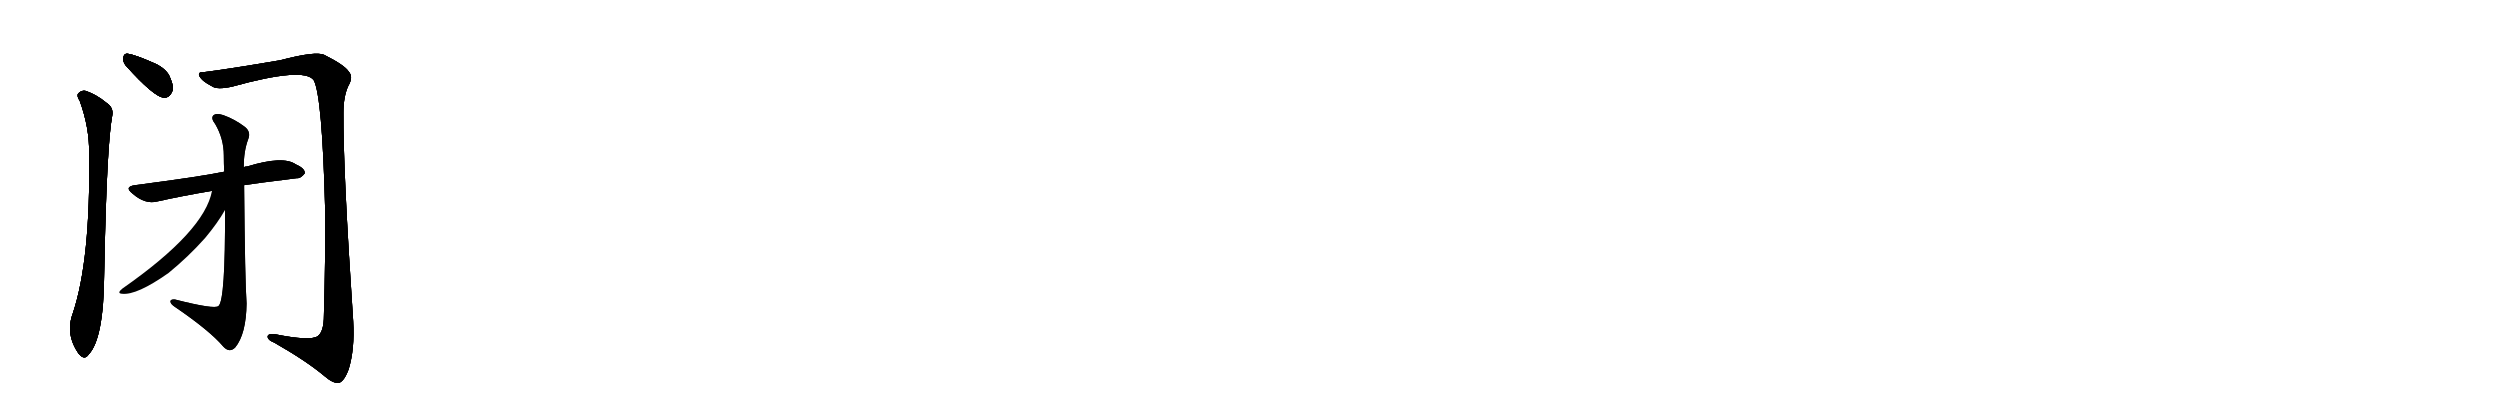 <svg version="1.1" viewBox="0 0 6144 1024" xmlns="http://www.w3.org/2000/svg">
  
  <g transform="scale(1, -1) translate(0, -900)" class="origin">
    <style type="text/css">
        .origin {display:none;}
        .hide {display:none;}
        .stroke {fill: #000000;}
        
.step1 {transform: translateX(1024px);}
.step2 {transform: translateX(2048px);}
.step3 {transform: translateX(3072px);}
.step4 {transform: translateX(4096px);}
.step5 {transform: translateX(5120px);}
.step6 {transform: translateX(6144px);}
.step7 {transform: translateX(7168px);}
.step8 {transform: translateX(8192px);}
.step9 {transform: translateX(9216px);}
.step10 {transform: translateX(10240px);}
.step11 {transform: translateX(11264px);}
.step12 {transform: translateX(12288px);}
.step13 {transform: translateX(13312px);}
.step14 {transform: translateX(14336px);}
.step15 {transform: translateX(15360px);}
.step16 {transform: translateX(16384px);}
.step17 {transform: translateX(17408px);}
.step18 {transform: translateX(18432px);}
.step19 {transform: translateX(19456px);}
.step20 {transform: translateX(20480px);}
.step21 {transform: translateX(21504px);}
.step22 {transform: translateX(22528px);}
.step23 {transform: translateX(23552px);}
.step24 {transform: translateX(24576px);}
.step25 {transform: translateX(25600px);}
.step26 {transform: translateX(26624px);}
.step27 {transform: translateX(27648px);}
.step28 {transform: translateX(28672px);}
.step29 {transform: translateX(29696px);}
    </style>

    <path d="M 309 739 Q 379 661 403 660 Q 418 659 425 680 Q 426 693 415 716 Q 403 735 376 746 Q 333 765 314 768 Q 304 769 303 757 Q 302 748 309 739 Z" fill="lightgray"/>
    <path d="M 196 652 Q 220 586 219 523 Q 223 262 179 130 Q 160 79 193 31 L 195 29 Q 208 14 218 29 Q 255 68 256 226 Q 262 544 276 617 Q 279 636 262 647 Q 237 668 209 677 Q 199 678 192 670 Q 188 664 196 652 Z" fill="lightgray"/>
    <path d="M 503 723 Q 485 724 490 713 Q 497 700 521 688 Q 533 679 570 687 Q 747 736 771 703 Q 792 664 799 386 Q 800 260 796 125 Q 796 85 781 74 Q 763 61 674 79 Q 656 80 658 71 Q 659 64 674 58 Q 753 13 797 -24 Q 819 -43 833 -41 Q 846 -37 857 -7 Q 872 42 868 111 Q 843 484 844 623 Q 844 663 856 689 Q 869 711 857 724 Q 847 740 797 765 Q 776 775 689 752 Q 560 730 503 723 Z" fill="lightgray"/>
    <path d="M 600 445 Q 616 448 729 462 Q 739 461 749 474 Q 750 486 727 496 Q 696 518 608 491 Q 602 491 599 489 L 551 478 Q 494 466 332 445 Q 304 441 326 424 Q 357 397 387 405 Q 445 418 521 431 L 600 445 Z" fill="lightgray"/>
    <path d="M 553 384 Q 554 162 537 148 Q 528 139 430 164 Q 418 165 419 158 Q 420 152 431 145 Q 516 87 549 48 Q 564 32 578 46 Q 605 79 606 154 Q 602 208 600 445 L 599 489 Q 599 529 610 558 Q 617 576 602 588 Q 577 607 549 617 Q 531 623 524 616 Q 518 609 529 595 Q 550 559 550 518 Q 550 499 551 478 L 553 384 Z" fill="lightgray"/>
    <path d="M 521 431 Q 503 332 301 191 Q 286 179 300 178 Q 336 174 414 229 Q 463 269 504 315 Q 535 352 553 384 C 590 447 531 474 521 431 Z" fill="lightgray"/></g>
<g transform="scale(1, -1) translate(0, -900)">
    <style type="text/css">
        .origin {display:none;}
        .hide {display:none;}
        .stroke {fill: #000000;}
        
.step1 {transform: translateX(1024px);}
.step2 {transform: translateX(2048px);}
.step3 {transform: translateX(3072px);}
.step4 {transform: translateX(4096px);}
.step5 {transform: translateX(5120px);}
.step6 {transform: translateX(6144px);}
.step7 {transform: translateX(7168px);}
.step8 {transform: translateX(8192px);}
.step9 {transform: translateX(9216px);}
.step10 {transform: translateX(10240px);}
.step11 {transform: translateX(11264px);}
.step12 {transform: translateX(12288px);}
.step13 {transform: translateX(13312px);}
.step14 {transform: translateX(14336px);}
.step15 {transform: translateX(15360px);}
.step16 {transform: translateX(16384px);}
.step17 {transform: translateX(17408px);}
.step18 {transform: translateX(18432px);}
.step19 {transform: translateX(19456px);}
.step20 {transform: translateX(20480px);}
.step21 {transform: translateX(21504px);}
.step22 {transform: translateX(22528px);}
.step23 {transform: translateX(23552px);}
.step24 {transform: translateX(24576px);}
.step25 {transform: translateX(25600px);}
.step26 {transform: translateX(26624px);}
.step27 {transform: translateX(27648px);}
.step28 {transform: translateX(28672px);}
.step29 {transform: translateX(29696px);}
    </style>

    <path d="M 309 739 Q 379 661 403 660 Q 418 659 425 680 Q 426 693 415 716 Q 403 735 376 746 Q 333 765 314 768 Q 304 769 303 757 Q 302 748 309 739 Z" fill="lightgray" class="stroke step0"/>
    <path d="M 196 652 Q 220 586 219 523 Q 223 262 179 130 Q 160 79 193 31 L 195 29 Q 208 14 218 29 Q 255 68 256 226 Q 262 544 276 617 Q 279 636 262 647 Q 237 668 209 677 Q 199 678 192 670 Q 188 664 196 652 Z" fill="lightgray" class="hide"/>
    <path d="M 503 723 Q 485 724 490 713 Q 497 700 521 688 Q 533 679 570 687 Q 747 736 771 703 Q 792 664 799 386 Q 800 260 796 125 Q 796 85 781 74 Q 763 61 674 79 Q 656 80 658 71 Q 659 64 674 58 Q 753 13 797 -24 Q 819 -43 833 -41 Q 846 -37 857 -7 Q 872 42 868 111 Q 843 484 844 623 Q 844 663 856 689 Q 869 711 857 724 Q 847 740 797 765 Q 776 775 689 752 Q 560 730 503 723 Z" fill="lightgray" class="hide"/>
    <path d="M 600 445 Q 616 448 729 462 Q 739 461 749 474 Q 750 486 727 496 Q 696 518 608 491 Q 602 491 599 489 L 551 478 Q 494 466 332 445 Q 304 441 326 424 Q 357 397 387 405 Q 445 418 521 431 L 600 445 Z" fill="lightgray" class="hide"/>
    <path d="M 553 384 Q 554 162 537 148 Q 528 139 430 164 Q 418 165 419 158 Q 420 152 431 145 Q 516 87 549 48 Q 564 32 578 46 Q 605 79 606 154 Q 602 208 600 445 L 599 489 Q 599 529 610 558 Q 617 576 602 588 Q 577 607 549 617 Q 531 623 524 616 Q 518 609 529 595 Q 550 559 550 518 Q 550 499 551 478 L 553 384 Z" fill="lightgray" class="hide"/>
    <path d="M 521 431 Q 503 332 301 191 Q 286 179 300 178 Q 336 174 414 229 Q 463 269 504 315 Q 535 352 553 384 C 590 447 531 474 521 431 Z" fill="lightgray" class="hide"/></g><g transform="scale(1, -1) translate(0, -900)">
    <style type="text/css">
        .origin {display:none;}
        .hide {display:none;}
        .stroke {fill: #000000;}
        
.step1 {transform: translateX(1024px);}
.step2 {transform: translateX(2048px);}
.step3 {transform: translateX(3072px);}
.step4 {transform: translateX(4096px);}
.step5 {transform: translateX(5120px);}
.step6 {transform: translateX(6144px);}
.step7 {transform: translateX(7168px);}
.step8 {transform: translateX(8192px);}
.step9 {transform: translateX(9216px);}
.step10 {transform: translateX(10240px);}
.step11 {transform: translateX(11264px);}
.step12 {transform: translateX(12288px);}
.step13 {transform: translateX(13312px);}
.step14 {transform: translateX(14336px);}
.step15 {transform: translateX(15360px);}
.step16 {transform: translateX(16384px);}
.step17 {transform: translateX(17408px);}
.step18 {transform: translateX(18432px);}
.step19 {transform: translateX(19456px);}
.step20 {transform: translateX(20480px);}
.step21 {transform: translateX(21504px);}
.step22 {transform: translateX(22528px);}
.step23 {transform: translateX(23552px);}
.step24 {transform: translateX(24576px);}
.step25 {transform: translateX(25600px);}
.step26 {transform: translateX(26624px);}
.step27 {transform: translateX(27648px);}
.step28 {transform: translateX(28672px);}
.step29 {transform: translateX(29696px);}
    </style>

    <path d="M 309 739 Q 379 661 403 660 Q 418 659 425 680 Q 426 693 415 716 Q 403 735 376 746 Q 333 765 314 768 Q 304 769 303 757 Q 302 748 309 739 Z" fill="lightgray" class="stroke step1"/>
    <path d="M 196 652 Q 220 586 219 523 Q 223 262 179 130 Q 160 79 193 31 L 195 29 Q 208 14 218 29 Q 255 68 256 226 Q 262 544 276 617 Q 279 636 262 647 Q 237 668 209 677 Q 199 678 192 670 Q 188 664 196 652 Z" fill="lightgray" class="stroke step1"/>
    <path d="M 503 723 Q 485 724 490 713 Q 497 700 521 688 Q 533 679 570 687 Q 747 736 771 703 Q 792 664 799 386 Q 800 260 796 125 Q 796 85 781 74 Q 763 61 674 79 Q 656 80 658 71 Q 659 64 674 58 Q 753 13 797 -24 Q 819 -43 833 -41 Q 846 -37 857 -7 Q 872 42 868 111 Q 843 484 844 623 Q 844 663 856 689 Q 869 711 857 724 Q 847 740 797 765 Q 776 775 689 752 Q 560 730 503 723 Z" fill="lightgray" class="hide"/>
    <path d="M 600 445 Q 616 448 729 462 Q 739 461 749 474 Q 750 486 727 496 Q 696 518 608 491 Q 602 491 599 489 L 551 478 Q 494 466 332 445 Q 304 441 326 424 Q 357 397 387 405 Q 445 418 521 431 L 600 445 Z" fill="lightgray" class="hide"/>
    <path d="M 553 384 Q 554 162 537 148 Q 528 139 430 164 Q 418 165 419 158 Q 420 152 431 145 Q 516 87 549 48 Q 564 32 578 46 Q 605 79 606 154 Q 602 208 600 445 L 599 489 Q 599 529 610 558 Q 617 576 602 588 Q 577 607 549 617 Q 531 623 524 616 Q 518 609 529 595 Q 550 559 550 518 Q 550 499 551 478 L 553 384 Z" fill="lightgray" class="hide"/>
    <path d="M 521 431 Q 503 332 301 191 Q 286 179 300 178 Q 336 174 414 229 Q 463 269 504 315 Q 535 352 553 384 C 590 447 531 474 521 431 Z" fill="lightgray" class="hide"/></g><g transform="scale(1, -1) translate(0, -900)">
    <style type="text/css">
        .origin {display:none;}
        .hide {display:none;}
        .stroke {fill: #000000;}
        
.step1 {transform: translateX(1024px);}
.step2 {transform: translateX(2048px);}
.step3 {transform: translateX(3072px);}
.step4 {transform: translateX(4096px);}
.step5 {transform: translateX(5120px);}
.step6 {transform: translateX(6144px);}
.step7 {transform: translateX(7168px);}
.step8 {transform: translateX(8192px);}
.step9 {transform: translateX(9216px);}
.step10 {transform: translateX(10240px);}
.step11 {transform: translateX(11264px);}
.step12 {transform: translateX(12288px);}
.step13 {transform: translateX(13312px);}
.step14 {transform: translateX(14336px);}
.step15 {transform: translateX(15360px);}
.step16 {transform: translateX(16384px);}
.step17 {transform: translateX(17408px);}
.step18 {transform: translateX(18432px);}
.step19 {transform: translateX(19456px);}
.step20 {transform: translateX(20480px);}
.step21 {transform: translateX(21504px);}
.step22 {transform: translateX(22528px);}
.step23 {transform: translateX(23552px);}
.step24 {transform: translateX(24576px);}
.step25 {transform: translateX(25600px);}
.step26 {transform: translateX(26624px);}
.step27 {transform: translateX(27648px);}
.step28 {transform: translateX(28672px);}
.step29 {transform: translateX(29696px);}
    </style>

    <path d="M 309 739 Q 379 661 403 660 Q 418 659 425 680 Q 426 693 415 716 Q 403 735 376 746 Q 333 765 314 768 Q 304 769 303 757 Q 302 748 309 739 Z" fill="lightgray" class="stroke step2"/>
    <path d="M 196 652 Q 220 586 219 523 Q 223 262 179 130 Q 160 79 193 31 L 195 29 Q 208 14 218 29 Q 255 68 256 226 Q 262 544 276 617 Q 279 636 262 647 Q 237 668 209 677 Q 199 678 192 670 Q 188 664 196 652 Z" fill="lightgray" class="stroke step2"/>
    <path d="M 503 723 Q 485 724 490 713 Q 497 700 521 688 Q 533 679 570 687 Q 747 736 771 703 Q 792 664 799 386 Q 800 260 796 125 Q 796 85 781 74 Q 763 61 674 79 Q 656 80 658 71 Q 659 64 674 58 Q 753 13 797 -24 Q 819 -43 833 -41 Q 846 -37 857 -7 Q 872 42 868 111 Q 843 484 844 623 Q 844 663 856 689 Q 869 711 857 724 Q 847 740 797 765 Q 776 775 689 752 Q 560 730 503 723 Z" fill="lightgray" class="stroke step2"/>
    <path d="M 600 445 Q 616 448 729 462 Q 739 461 749 474 Q 750 486 727 496 Q 696 518 608 491 Q 602 491 599 489 L 551 478 Q 494 466 332 445 Q 304 441 326 424 Q 357 397 387 405 Q 445 418 521 431 L 600 445 Z" fill="lightgray" class="hide"/>
    <path d="M 553 384 Q 554 162 537 148 Q 528 139 430 164 Q 418 165 419 158 Q 420 152 431 145 Q 516 87 549 48 Q 564 32 578 46 Q 605 79 606 154 Q 602 208 600 445 L 599 489 Q 599 529 610 558 Q 617 576 602 588 Q 577 607 549 617 Q 531 623 524 616 Q 518 609 529 595 Q 550 559 550 518 Q 550 499 551 478 L 553 384 Z" fill="lightgray" class="hide"/>
    <path d="M 521 431 Q 503 332 301 191 Q 286 179 300 178 Q 336 174 414 229 Q 463 269 504 315 Q 535 352 553 384 C 590 447 531 474 521 431 Z" fill="lightgray" class="hide"/></g><g transform="scale(1, -1) translate(0, -900)">
    <style type="text/css">
        .origin {display:none;}
        .hide {display:none;}
        .stroke {fill: #000000;}
        
.step1 {transform: translateX(1024px);}
.step2 {transform: translateX(2048px);}
.step3 {transform: translateX(3072px);}
.step4 {transform: translateX(4096px);}
.step5 {transform: translateX(5120px);}
.step6 {transform: translateX(6144px);}
.step7 {transform: translateX(7168px);}
.step8 {transform: translateX(8192px);}
.step9 {transform: translateX(9216px);}
.step10 {transform: translateX(10240px);}
.step11 {transform: translateX(11264px);}
.step12 {transform: translateX(12288px);}
.step13 {transform: translateX(13312px);}
.step14 {transform: translateX(14336px);}
.step15 {transform: translateX(15360px);}
.step16 {transform: translateX(16384px);}
.step17 {transform: translateX(17408px);}
.step18 {transform: translateX(18432px);}
.step19 {transform: translateX(19456px);}
.step20 {transform: translateX(20480px);}
.step21 {transform: translateX(21504px);}
.step22 {transform: translateX(22528px);}
.step23 {transform: translateX(23552px);}
.step24 {transform: translateX(24576px);}
.step25 {transform: translateX(25600px);}
.step26 {transform: translateX(26624px);}
.step27 {transform: translateX(27648px);}
.step28 {transform: translateX(28672px);}
.step29 {transform: translateX(29696px);}
    </style>

    <path d="M 309 739 Q 379 661 403 660 Q 418 659 425 680 Q 426 693 415 716 Q 403 735 376 746 Q 333 765 314 768 Q 304 769 303 757 Q 302 748 309 739 Z" fill="lightgray" class="stroke step3"/>
    <path d="M 196 652 Q 220 586 219 523 Q 223 262 179 130 Q 160 79 193 31 L 195 29 Q 208 14 218 29 Q 255 68 256 226 Q 262 544 276 617 Q 279 636 262 647 Q 237 668 209 677 Q 199 678 192 670 Q 188 664 196 652 Z" fill="lightgray" class="stroke step3"/>
    <path d="M 503 723 Q 485 724 490 713 Q 497 700 521 688 Q 533 679 570 687 Q 747 736 771 703 Q 792 664 799 386 Q 800 260 796 125 Q 796 85 781 74 Q 763 61 674 79 Q 656 80 658 71 Q 659 64 674 58 Q 753 13 797 -24 Q 819 -43 833 -41 Q 846 -37 857 -7 Q 872 42 868 111 Q 843 484 844 623 Q 844 663 856 689 Q 869 711 857 724 Q 847 740 797 765 Q 776 775 689 752 Q 560 730 503 723 Z" fill="lightgray" class="stroke step3"/>
    <path d="M 600 445 Q 616 448 729 462 Q 739 461 749 474 Q 750 486 727 496 Q 696 518 608 491 Q 602 491 599 489 L 551 478 Q 494 466 332 445 Q 304 441 326 424 Q 357 397 387 405 Q 445 418 521 431 L 600 445 Z" fill="lightgray" class="stroke step3"/>
    <path d="M 553 384 Q 554 162 537 148 Q 528 139 430 164 Q 418 165 419 158 Q 420 152 431 145 Q 516 87 549 48 Q 564 32 578 46 Q 605 79 606 154 Q 602 208 600 445 L 599 489 Q 599 529 610 558 Q 617 576 602 588 Q 577 607 549 617 Q 531 623 524 616 Q 518 609 529 595 Q 550 559 550 518 Q 550 499 551 478 L 553 384 Z" fill="lightgray" class="hide"/>
    <path d="M 521 431 Q 503 332 301 191 Q 286 179 300 178 Q 336 174 414 229 Q 463 269 504 315 Q 535 352 553 384 C 590 447 531 474 521 431 Z" fill="lightgray" class="hide"/></g><g transform="scale(1, -1) translate(0, -900)">
    <style type="text/css">
        .origin {display:none;}
        .hide {display:none;}
        .stroke {fill: #000000;}
        
.step1 {transform: translateX(1024px);}
.step2 {transform: translateX(2048px);}
.step3 {transform: translateX(3072px);}
.step4 {transform: translateX(4096px);}
.step5 {transform: translateX(5120px);}
.step6 {transform: translateX(6144px);}
.step7 {transform: translateX(7168px);}
.step8 {transform: translateX(8192px);}
.step9 {transform: translateX(9216px);}
.step10 {transform: translateX(10240px);}
.step11 {transform: translateX(11264px);}
.step12 {transform: translateX(12288px);}
.step13 {transform: translateX(13312px);}
.step14 {transform: translateX(14336px);}
.step15 {transform: translateX(15360px);}
.step16 {transform: translateX(16384px);}
.step17 {transform: translateX(17408px);}
.step18 {transform: translateX(18432px);}
.step19 {transform: translateX(19456px);}
.step20 {transform: translateX(20480px);}
.step21 {transform: translateX(21504px);}
.step22 {transform: translateX(22528px);}
.step23 {transform: translateX(23552px);}
.step24 {transform: translateX(24576px);}
.step25 {transform: translateX(25600px);}
.step26 {transform: translateX(26624px);}
.step27 {transform: translateX(27648px);}
.step28 {transform: translateX(28672px);}
.step29 {transform: translateX(29696px);}
    </style>

    <path d="M 309 739 Q 379 661 403 660 Q 418 659 425 680 Q 426 693 415 716 Q 403 735 376 746 Q 333 765 314 768 Q 304 769 303 757 Q 302 748 309 739 Z" fill="lightgray" class="stroke step4"/>
    <path d="M 196 652 Q 220 586 219 523 Q 223 262 179 130 Q 160 79 193 31 L 195 29 Q 208 14 218 29 Q 255 68 256 226 Q 262 544 276 617 Q 279 636 262 647 Q 237 668 209 677 Q 199 678 192 670 Q 188 664 196 652 Z" fill="lightgray" class="stroke step4"/>
    <path d="M 503 723 Q 485 724 490 713 Q 497 700 521 688 Q 533 679 570 687 Q 747 736 771 703 Q 792 664 799 386 Q 800 260 796 125 Q 796 85 781 74 Q 763 61 674 79 Q 656 80 658 71 Q 659 64 674 58 Q 753 13 797 -24 Q 819 -43 833 -41 Q 846 -37 857 -7 Q 872 42 868 111 Q 843 484 844 623 Q 844 663 856 689 Q 869 711 857 724 Q 847 740 797 765 Q 776 775 689 752 Q 560 730 503 723 Z" fill="lightgray" class="stroke step4"/>
    <path d="M 600 445 Q 616 448 729 462 Q 739 461 749 474 Q 750 486 727 496 Q 696 518 608 491 Q 602 491 599 489 L 551 478 Q 494 466 332 445 Q 304 441 326 424 Q 357 397 387 405 Q 445 418 521 431 L 600 445 Z" fill="lightgray" class="stroke step4"/>
    <path d="M 553 384 Q 554 162 537 148 Q 528 139 430 164 Q 418 165 419 158 Q 420 152 431 145 Q 516 87 549 48 Q 564 32 578 46 Q 605 79 606 154 Q 602 208 600 445 L 599 489 Q 599 529 610 558 Q 617 576 602 588 Q 577 607 549 617 Q 531 623 524 616 Q 518 609 529 595 Q 550 559 550 518 Q 550 499 551 478 L 553 384 Z" fill="lightgray" class="stroke step4"/>
    <path d="M 521 431 Q 503 332 301 191 Q 286 179 300 178 Q 336 174 414 229 Q 463 269 504 315 Q 535 352 553 384 C 590 447 531 474 521 431 Z" fill="lightgray" class="hide"/></g><g transform="scale(1, -1) translate(0, -900)">
    <style type="text/css">
        .origin {display:none;}
        .hide {display:none;}
        .stroke {fill: #000000;}
        
.step1 {transform: translateX(1024px);}
.step2 {transform: translateX(2048px);}
.step3 {transform: translateX(3072px);}
.step4 {transform: translateX(4096px);}
.step5 {transform: translateX(5120px);}
.step6 {transform: translateX(6144px);}
.step7 {transform: translateX(7168px);}
.step8 {transform: translateX(8192px);}
.step9 {transform: translateX(9216px);}
.step10 {transform: translateX(10240px);}
.step11 {transform: translateX(11264px);}
.step12 {transform: translateX(12288px);}
.step13 {transform: translateX(13312px);}
.step14 {transform: translateX(14336px);}
.step15 {transform: translateX(15360px);}
.step16 {transform: translateX(16384px);}
.step17 {transform: translateX(17408px);}
.step18 {transform: translateX(18432px);}
.step19 {transform: translateX(19456px);}
.step20 {transform: translateX(20480px);}
.step21 {transform: translateX(21504px);}
.step22 {transform: translateX(22528px);}
.step23 {transform: translateX(23552px);}
.step24 {transform: translateX(24576px);}
.step25 {transform: translateX(25600px);}
.step26 {transform: translateX(26624px);}
.step27 {transform: translateX(27648px);}
.step28 {transform: translateX(28672px);}
.step29 {transform: translateX(29696px);}
    </style>

    <path d="M 309 739 Q 379 661 403 660 Q 418 659 425 680 Q 426 693 415 716 Q 403 735 376 746 Q 333 765 314 768 Q 304 769 303 757 Q 302 748 309 739 Z" fill="lightgray" class="stroke step5"/>
    <path d="M 196 652 Q 220 586 219 523 Q 223 262 179 130 Q 160 79 193 31 L 195 29 Q 208 14 218 29 Q 255 68 256 226 Q 262 544 276 617 Q 279 636 262 647 Q 237 668 209 677 Q 199 678 192 670 Q 188 664 196 652 Z" fill="lightgray" class="stroke step5"/>
    <path d="M 503 723 Q 485 724 490 713 Q 497 700 521 688 Q 533 679 570 687 Q 747 736 771 703 Q 792 664 799 386 Q 800 260 796 125 Q 796 85 781 74 Q 763 61 674 79 Q 656 80 658 71 Q 659 64 674 58 Q 753 13 797 -24 Q 819 -43 833 -41 Q 846 -37 857 -7 Q 872 42 868 111 Q 843 484 844 623 Q 844 663 856 689 Q 869 711 857 724 Q 847 740 797 765 Q 776 775 689 752 Q 560 730 503 723 Z" fill="lightgray" class="stroke step5"/>
    <path d="M 600 445 Q 616 448 729 462 Q 739 461 749 474 Q 750 486 727 496 Q 696 518 608 491 Q 602 491 599 489 L 551 478 Q 494 466 332 445 Q 304 441 326 424 Q 357 397 387 405 Q 445 418 521 431 L 600 445 Z" fill="lightgray" class="stroke step5"/>
    <path d="M 553 384 Q 554 162 537 148 Q 528 139 430 164 Q 418 165 419 158 Q 420 152 431 145 Q 516 87 549 48 Q 564 32 578 46 Q 605 79 606 154 Q 602 208 600 445 L 599 489 Q 599 529 610 558 Q 617 576 602 588 Q 577 607 549 617 Q 531 623 524 616 Q 518 609 529 595 Q 550 559 550 518 Q 550 499 551 478 L 553 384 Z" fill="lightgray" class="stroke step5"/>
    <path d="M 521 431 Q 503 332 301 191 Q 286 179 300 178 Q 336 174 414 229 Q 463 269 504 315 Q 535 352 553 384 C 590 447 531 474 521 431 Z" fill="lightgray" class="stroke step5"/></g></svg>